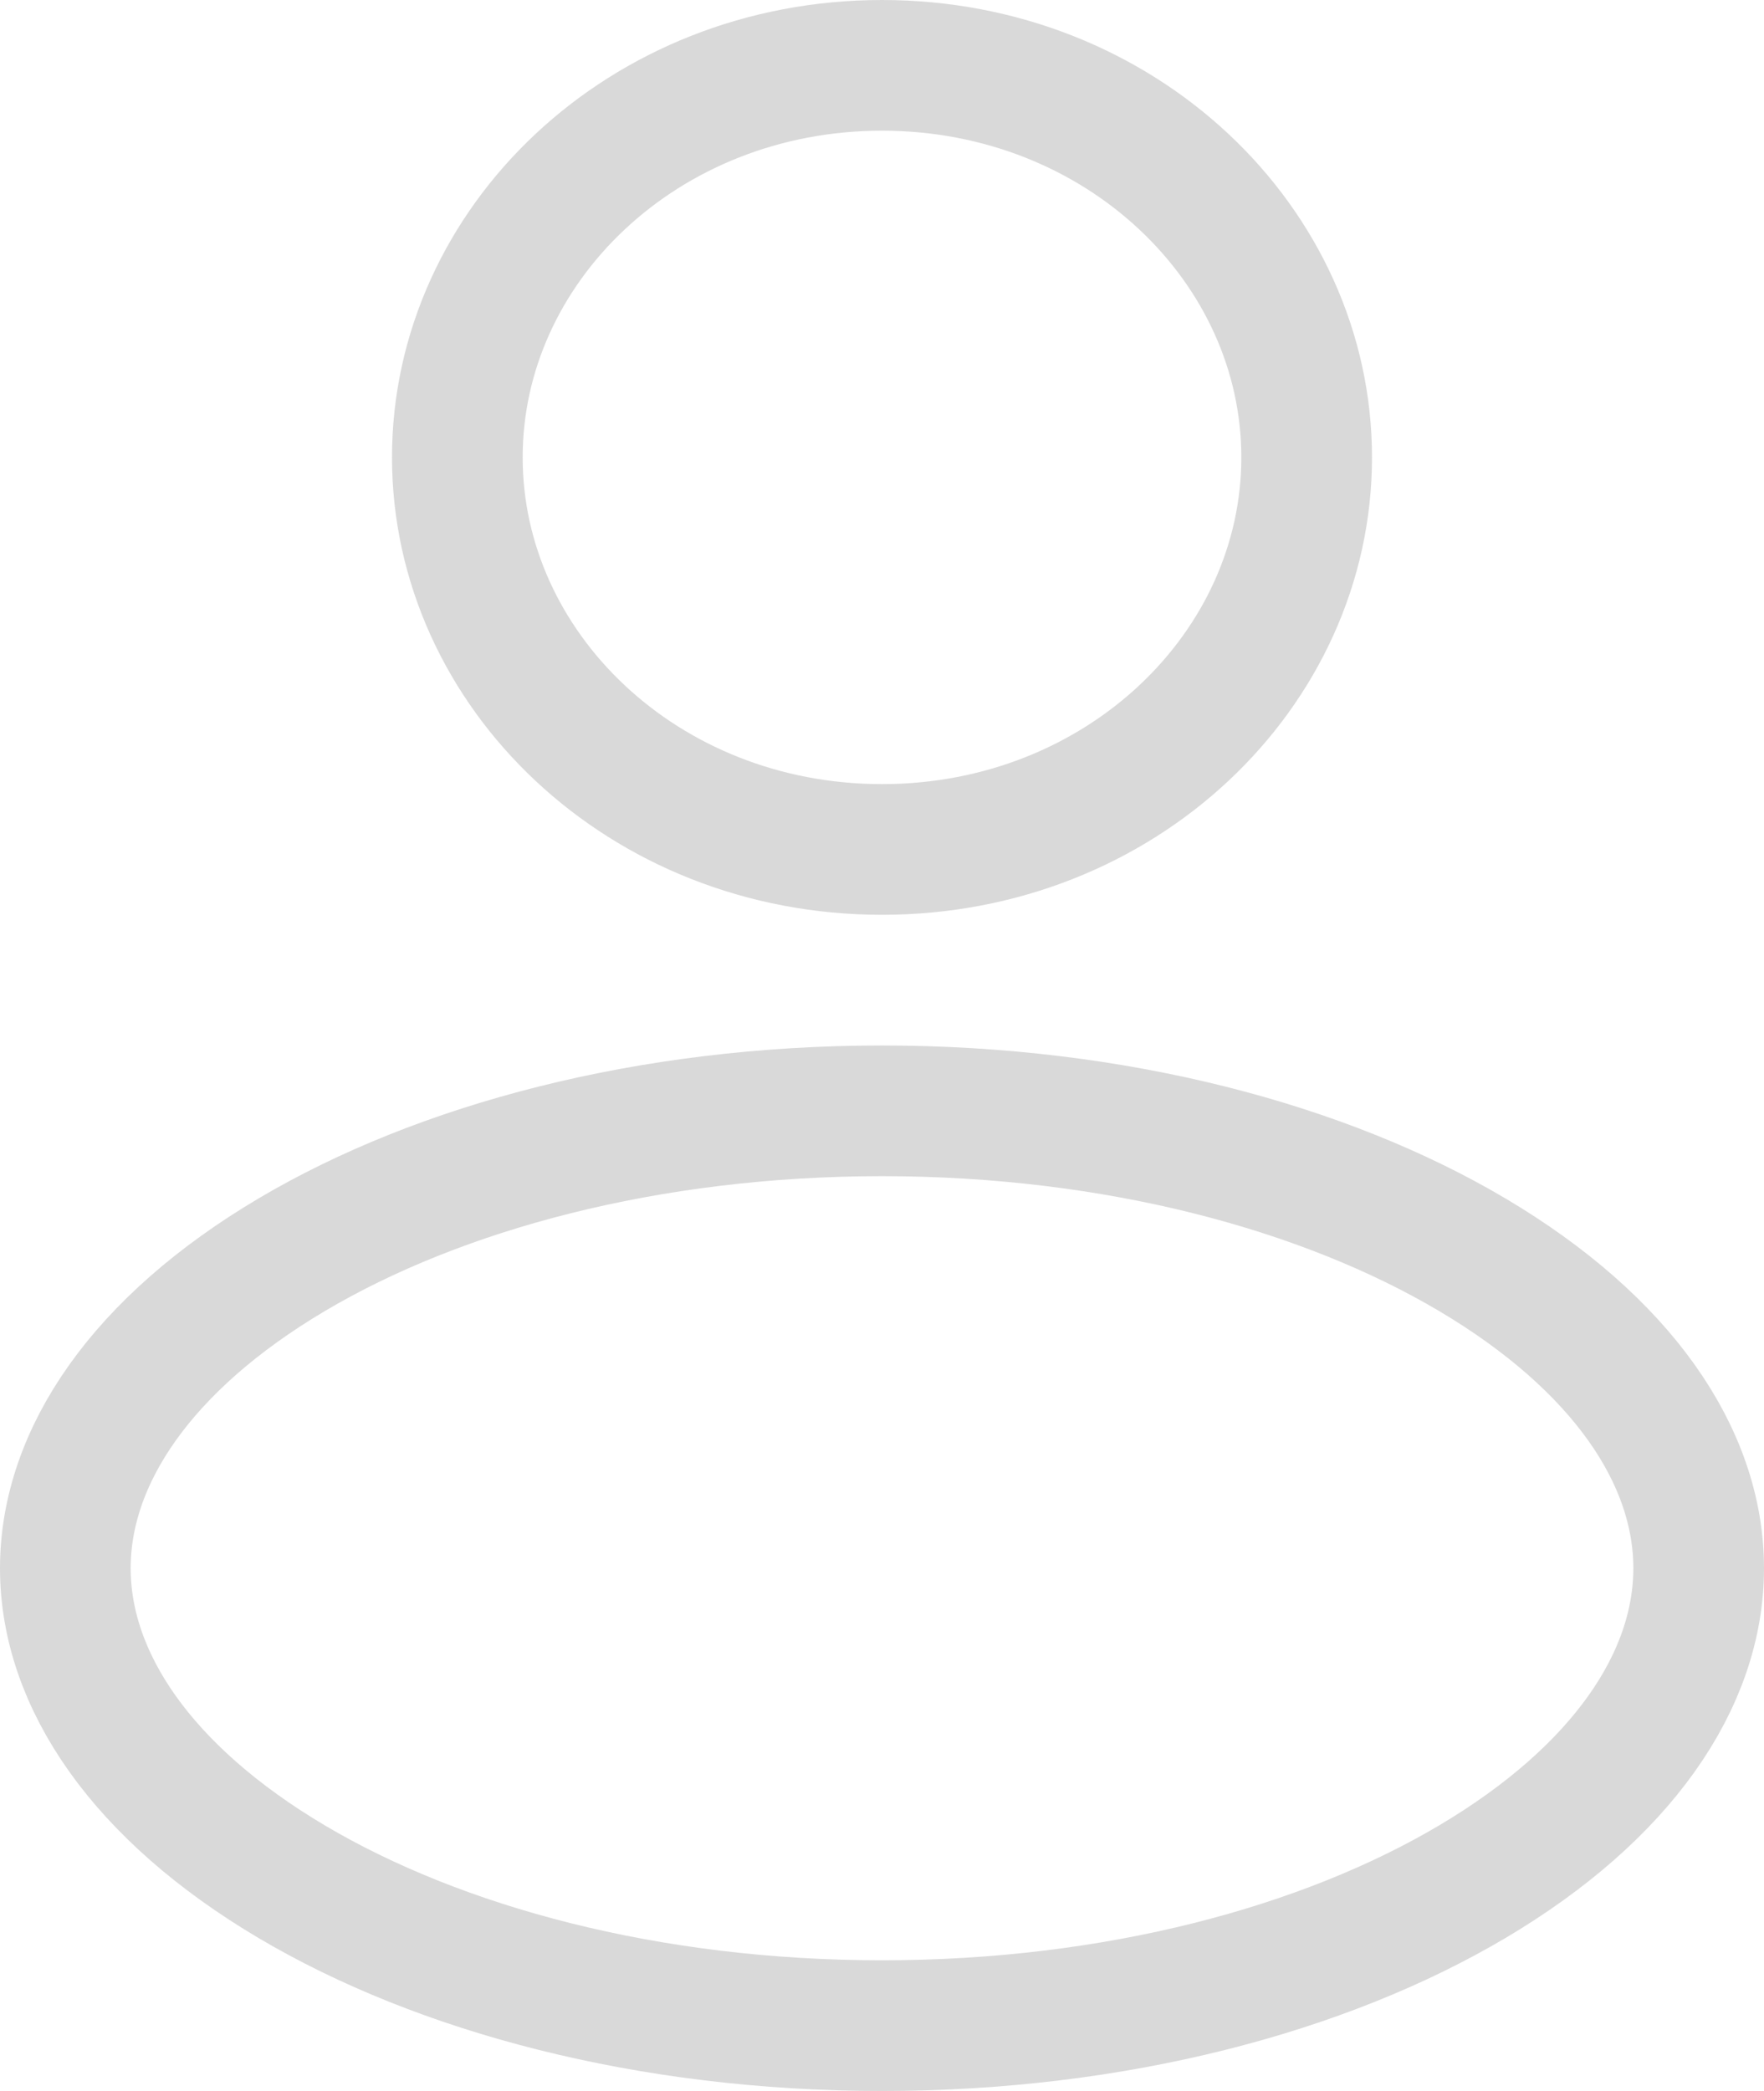 <svg width="27" height="32" viewBox="0 0 27 32" fill="none" xmlns="http://www.w3.org/2000/svg">
<path d="M13.5 1C17.156 1 20 3.75 20 7C20 10.25 17.156 13 13.5 13C9.844 13 7 10.25 7 7C7 3.75 9.844 1 13.5 1Z" stroke="#D9D9D9" stroke-width="2"/>
<path d="M13.5 17C17.08 17 20.272 17.862 22.536 19.203C24.822 20.558 26 22.286 26 24C26 25.714 24.822 27.442 22.536 28.797C20.272 30.138 17.08 31 13.5 31C9.92 31 6.728 30.138 4.464 28.797C2.178 27.442 1 25.714 1 24C1 22.286 2.178 20.558 4.464 19.203C6.728 17.862 9.92 17 13.5 17Z" stroke="#D9D9D9" stroke-width="2"/>
</svg>
